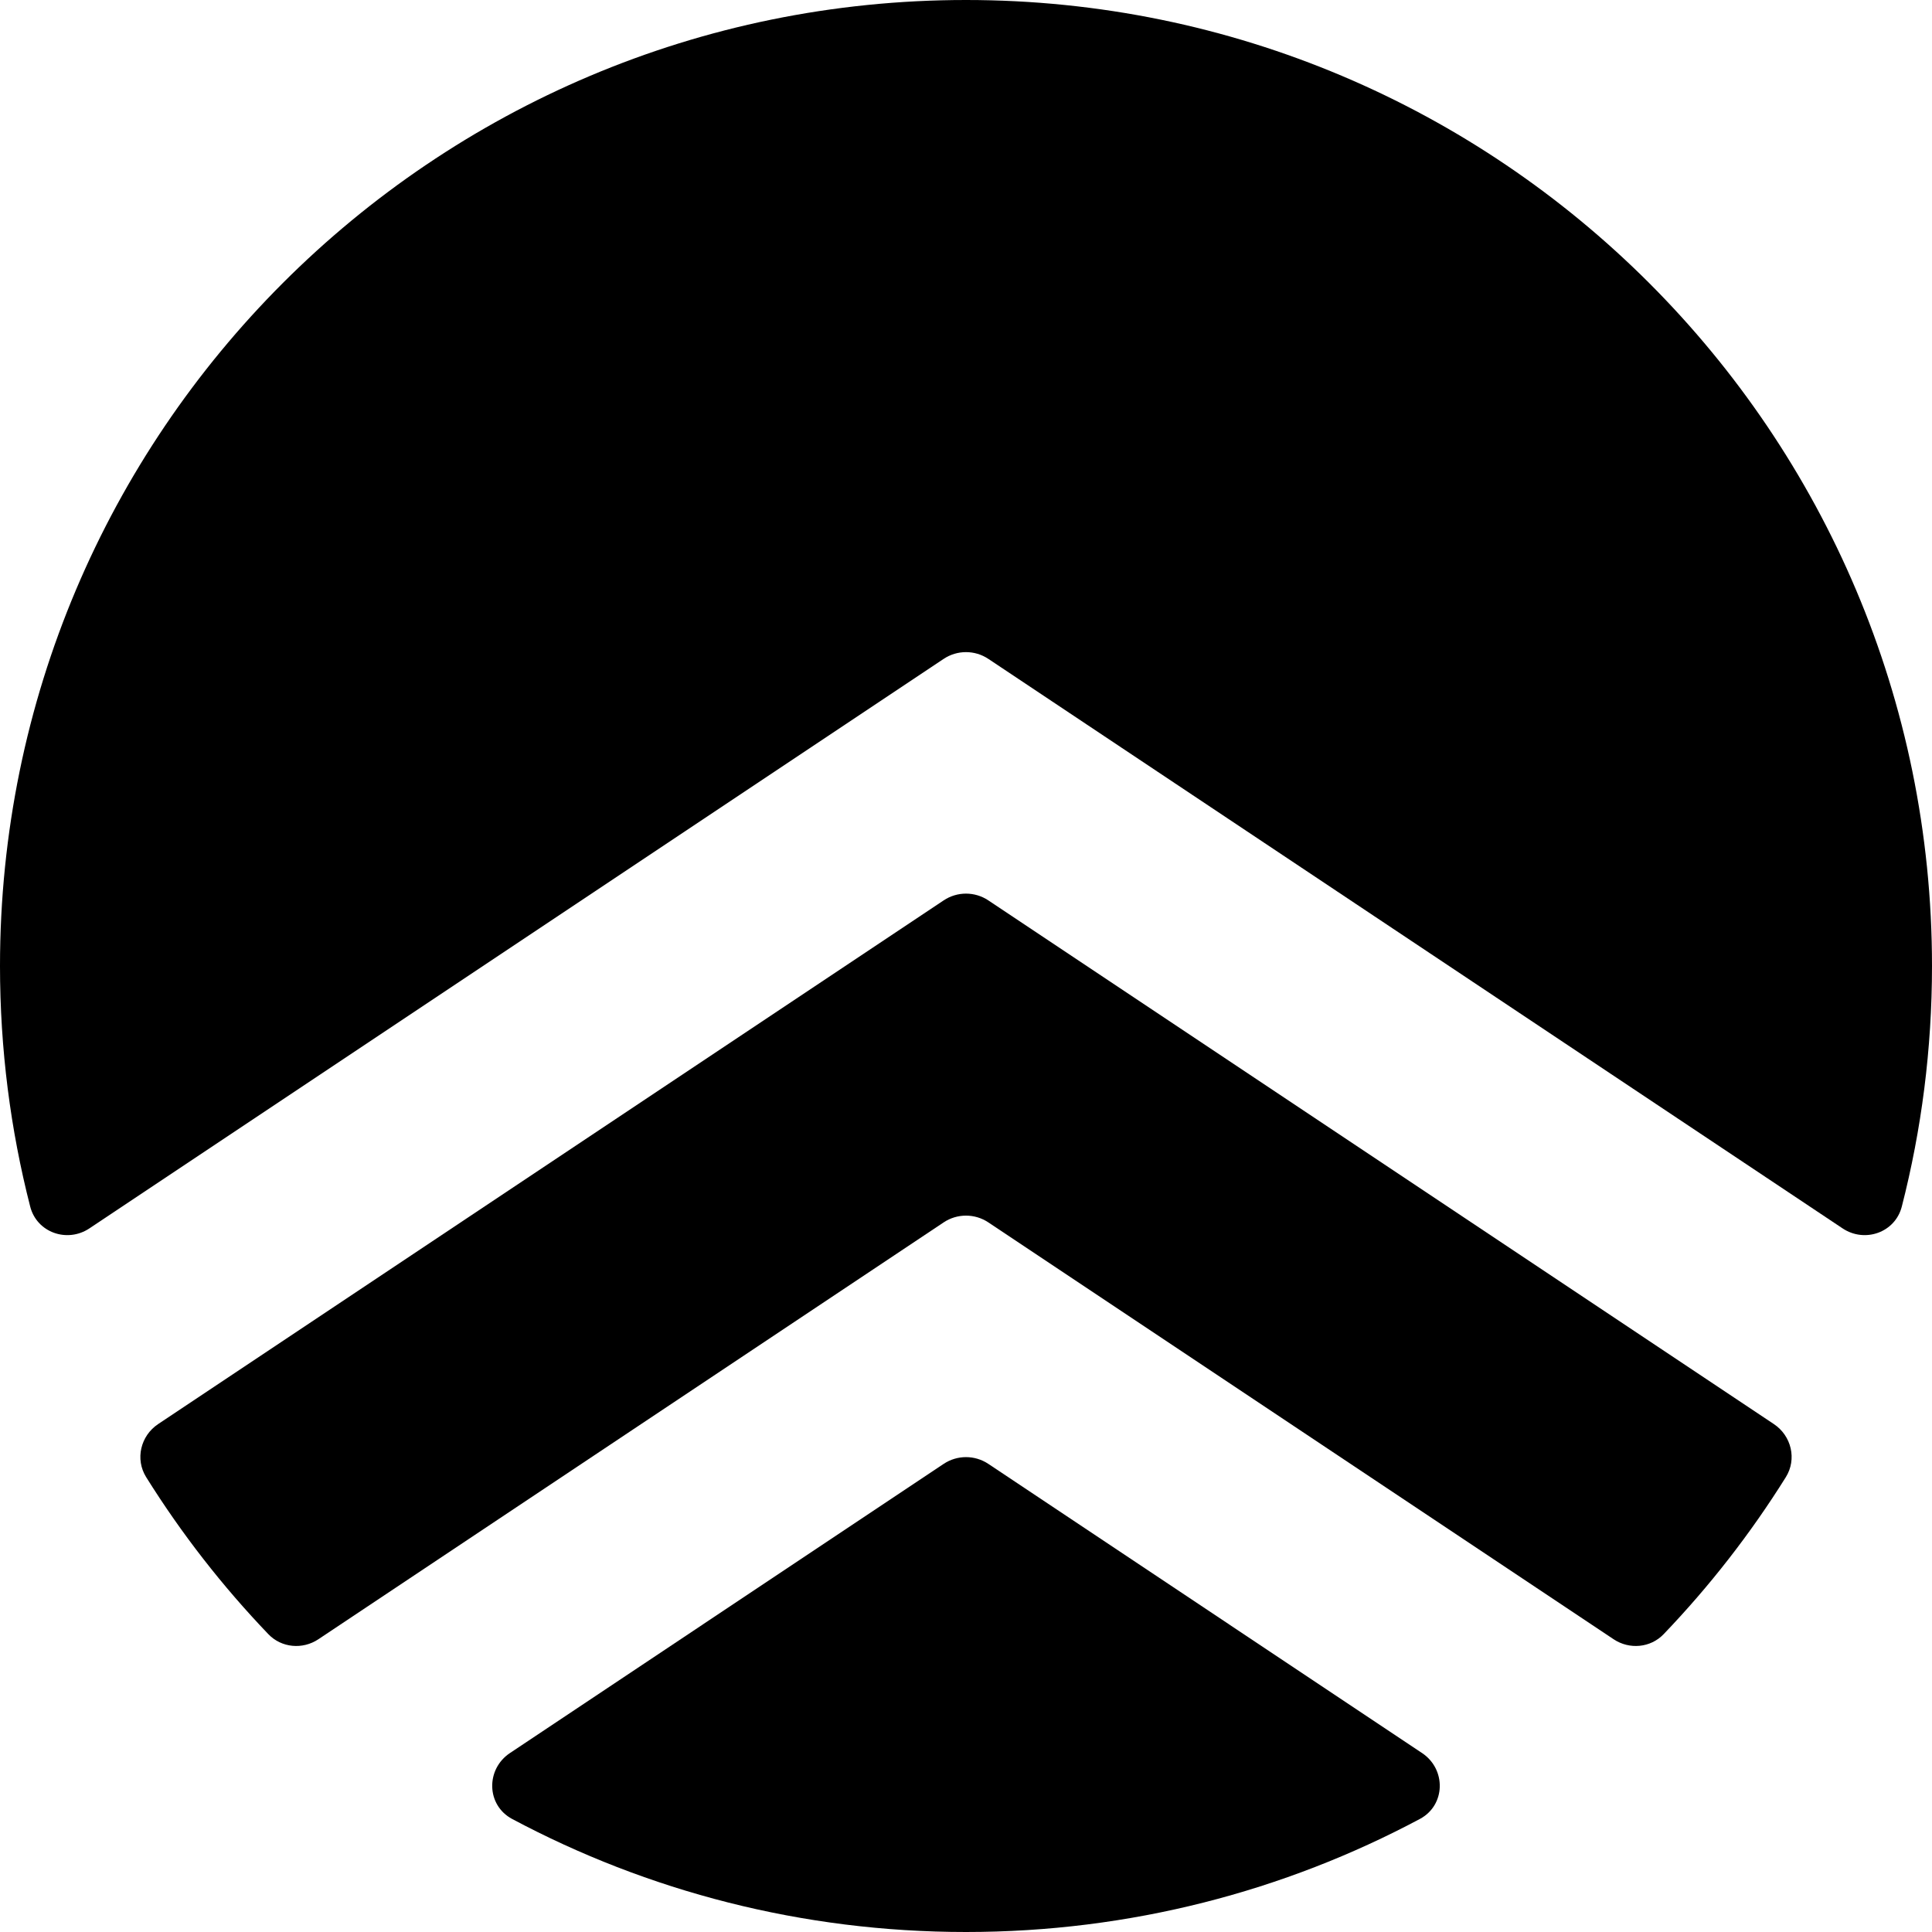 <svg width="384" height="384" viewBox="0 0 384 384" fill="none" xmlns="http://www.w3.org/2000/svg">
<path d="M384 192C384 208.51 381.916 224.533 377.997 239.821C376.675 244.978 370.648 247.099 366.218 244.145L196.438 130.958C193.75 129.167 190.25 129.167 187.562 130.958L17.782 244.145C13.352 247.099 7.325 244.978 6.003 239.821C2.084 224.533 0 208.51 0 192C0 85.961 85.961 0 192 0C298.039 0 384 85.961 384 192Z" fill="black"/>
<path d="M187.562 178.958C190.25 177.167 193.75 177.167 196.438 178.958L352.566 283.044C356.065 285.377 357.176 290.031 354.947 293.598C347.929 304.83 339.782 315.284 330.664 324.802C328.051 327.529 323.858 327.905 320.715 325.81L196.438 242.958C193.75 241.167 190.25 241.167 187.562 242.958L63.285 325.81C60.142 327.905 55.949 327.529 53.336 324.802C44.218 315.284 36.071 304.83 29.053 293.598C26.824 290.031 27.935 285.377 31.434 283.044L187.562 178.958Z" fill="black"/>
<path d="M101.365 348.424C96.519 351.654 96.655 358.793 101.793 361.533C128.687 375.872 159.394 384 192 384C224.606 384 255.313 375.872 282.207 361.533C287.345 358.793 287.481 351.654 282.635 348.424L196.438 290.958C193.75 289.167 190.25 289.167 187.562 290.958L101.365 348.424Z" fill="black"/>
</svg>
